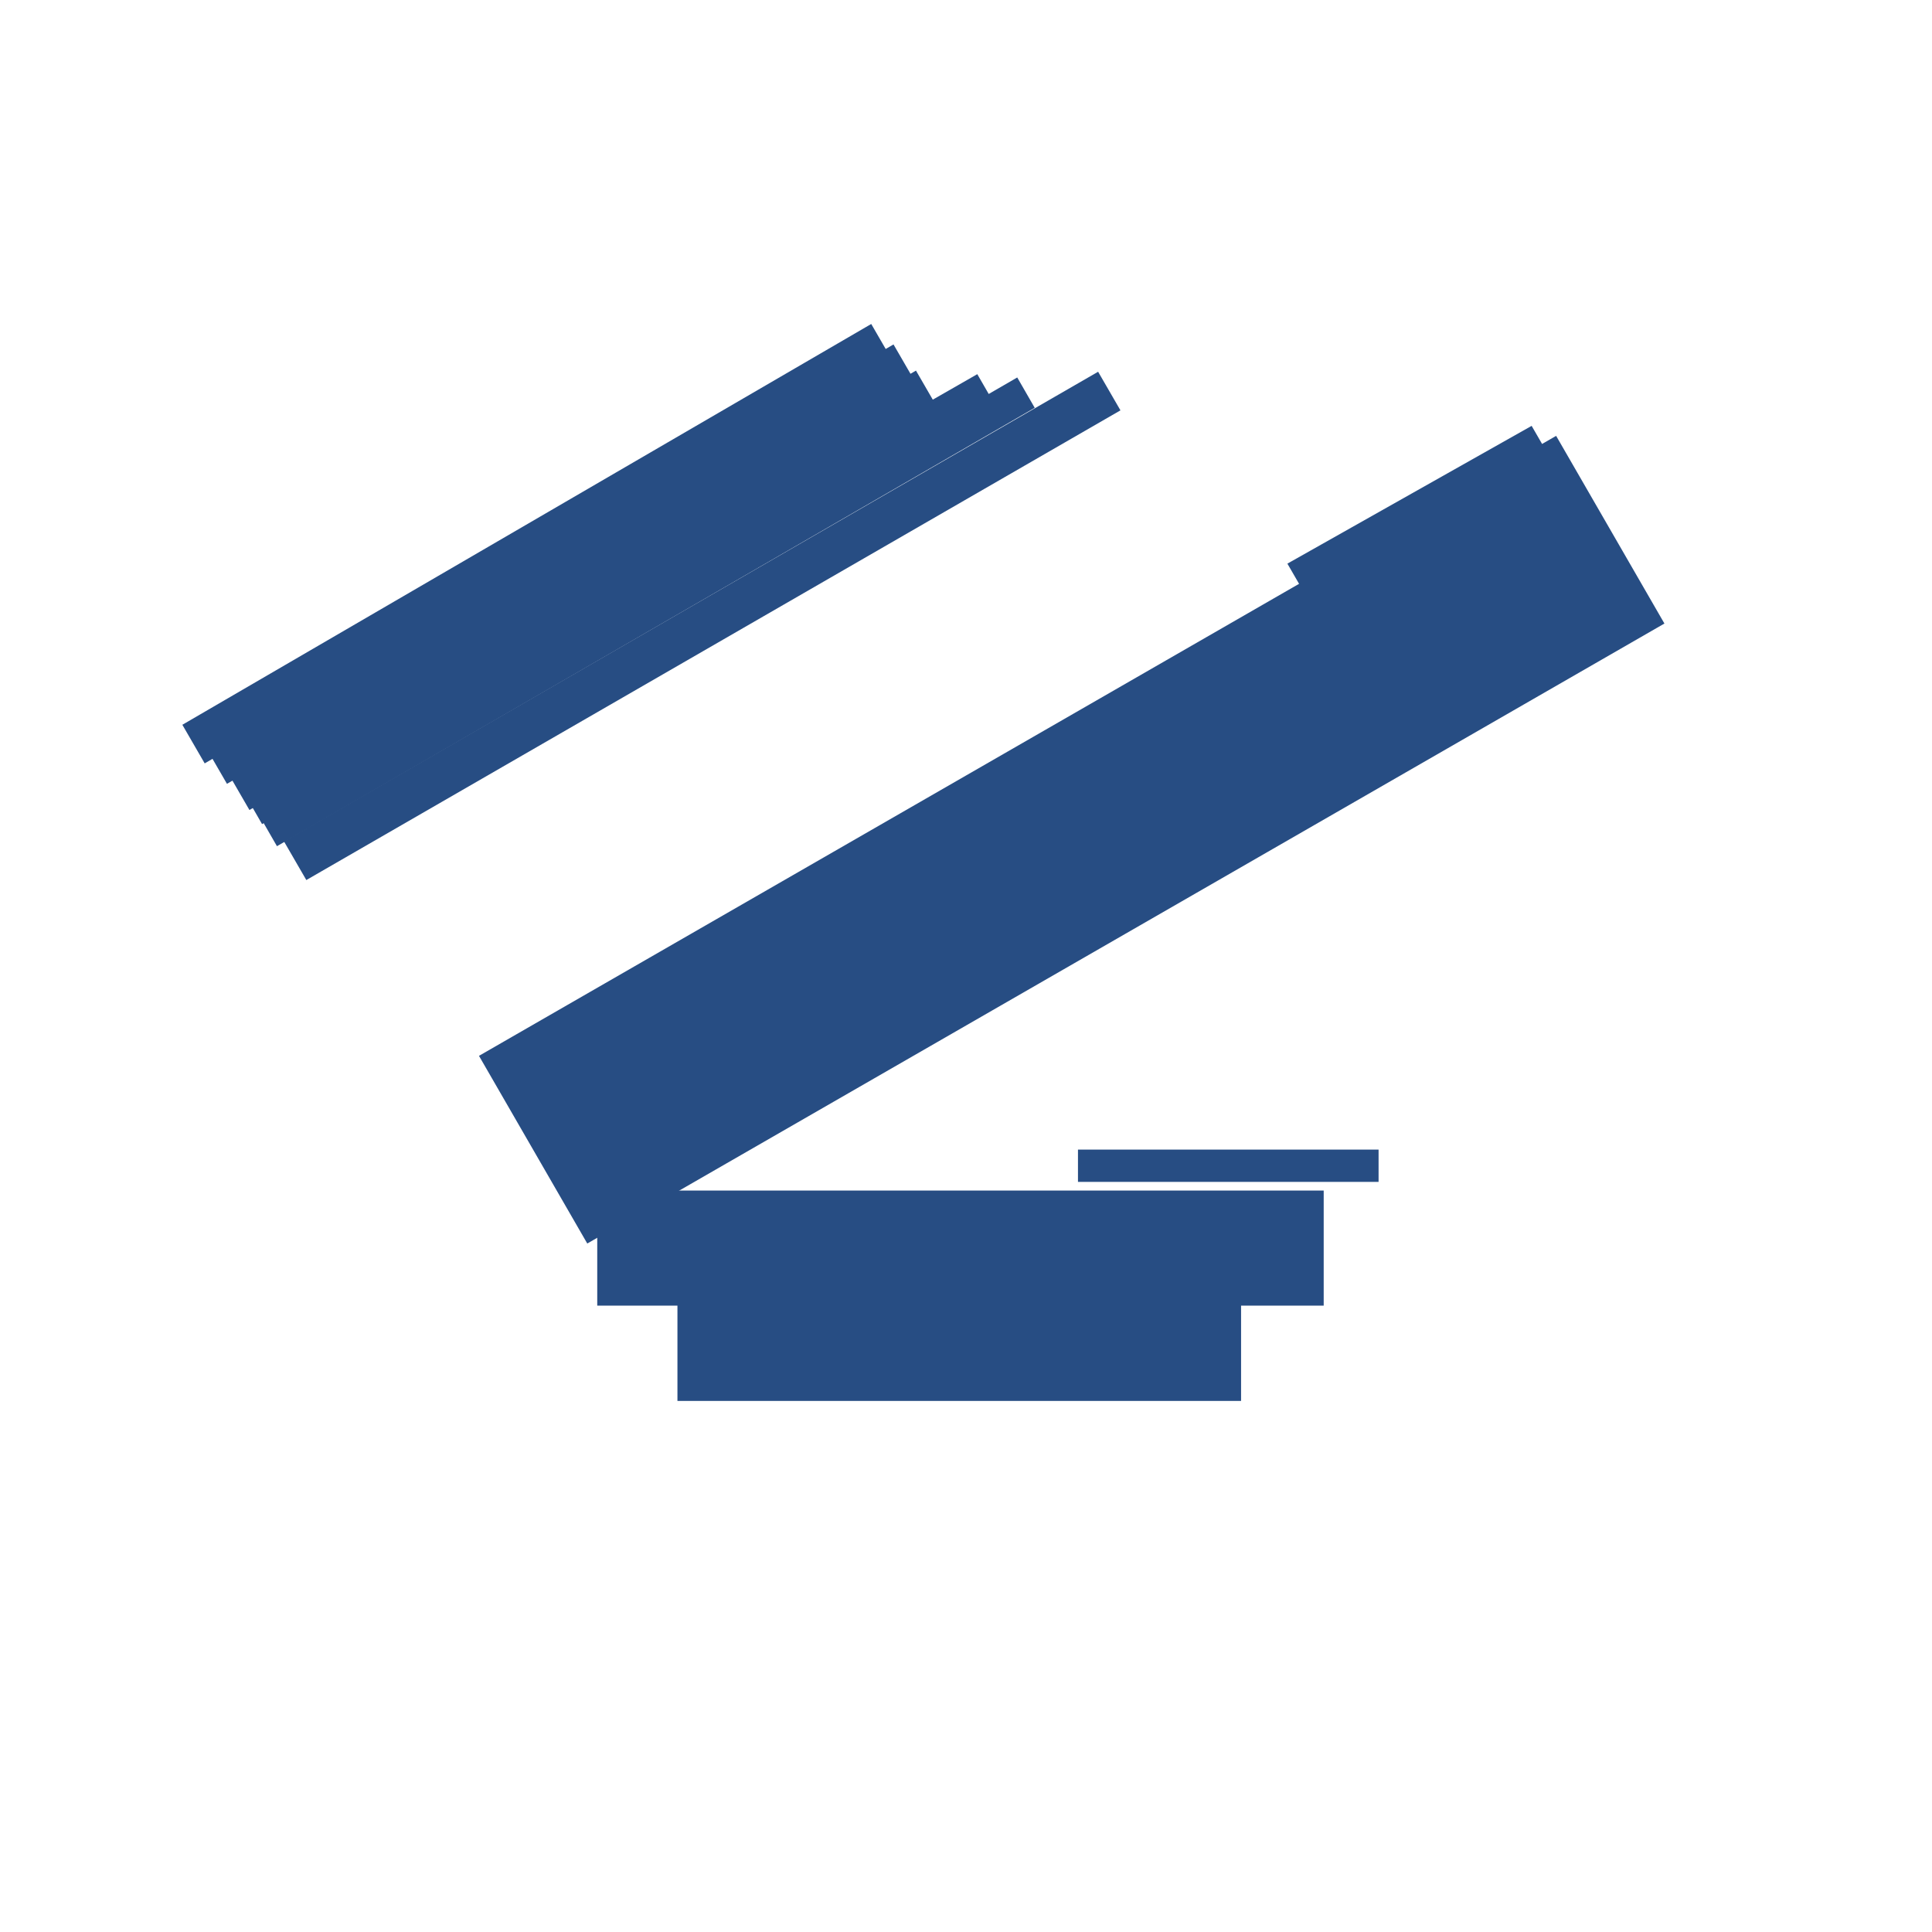 <svg
        xmlns="http://www.w3.org/2000/svg"
        xmlns:xlink="http://www.w3.org/1999/xlink"
        viewBox="0 0 1080 1080"
        version="1.1"
        xml:space="preserve"
>
    <use
            xlink:href="#_Image1"
            x="112.458"
            y="229.1"
            width="867.625"
            height="669.651"
            transform="matrix(1,0,0,0.999,0,0)"
    />
    <g transform="matrix(0.116,0,0,0.474,-23.792,-3587.35)">
        <rect x="3083.23" y="8972.31" width="3500.78" height="135.721" style="fill: #274D83" />
    </g>
    <g transform="matrix(0.09,0,0,0.474,101.204,-3534.08)">
        <rect x="3083.23" y="8972.31" width="3500.78" height="135.721" style="fill: #274D83" />
    </g>
    <g transform="matrix(0.048,0,0,0.133,454.599,-550.685)">
        <rect x="3083.23" y="8972.31" width="3500.78" height="135.721" style="fill: #274D83" />
    </g>
    <g transform="matrix(0.172,-0.099,0.446,0.773,-4264.21,-6040.13)">
        <rect x="3083.23" y="8972.31" width="3500.78" height="135.721" style="fill: #274D83" />
    </g>
    <g transform="matrix(0.11,-0.064,0.092,0.159,-1037.66,-798.056)">
        <rect x="3083.23" y="8972.31" width="3500.78" height="135.721" style="fill: #274D83" />
    </g>
    <g transform="matrix(0.11,-0.064,0.092,0.159,-1050.22,-812.682)">
        <rect x="3083.23" y="8972.31" width="3500.78" height="135.721" style="fill: #274D83" />
    </g>
    <g transform="matrix(0.11,-0.064,0.092,0.159,-1062.67,-824.113)">
        <rect x="3083.23" y="8972.31" width="3500.78" height="135.721" style="fill: #274D83" />
    </g>
    <g transform="matrix(0.117,-0.067,0.072,0.125,-870.022,-471.251)">
        <rect x="3083.23" y="8972.31" width="3500.78" height="135.721" style="fill: #274D83" />
    </g>
    <g transform="matrix(0.121,-0.07,0.072,0.125,-874.027,-449.65)">
        <rect x="3083.23" y="8972.31" width="3500.78" height="135.721" style="fill: #274D83" />
    </g>
    <g transform="matrix(0.13,-0.075,0.092,0.159,-1067.52,-724.985)">
        <rect x="3083.23" y="8972.31" width="3500.78" height="135.721" style="fill: #274D83" />
    </g>
    <g transform="matrix(0.039,-0.022,0.297,0.514,-2065.36,-4228.86)">
        <rect x="3083.23" y="8972.31" width="3500.78" height="135.721" style="fill: #274D83" />
    </g>
    <use xlink:href="#myNewGradient"
         x="0" y="0"
         width="1080" height="1080"
         transform="matrix(1,0,0,1,0,0)"
    />
    <defs>
        <linearGradient id="myNewGradient" gradientUnits="userSpaceOnUse" x1="0" y1="0" x2="1080" y2="1080">
            <stop offset="0%" style="stop-color:#ff0;stop-opacity:1" />
            <stop offset="100%" style="stop-color:#f00;stop-opacity:1" />
        </linearGradient>
    </defs>
</svg>
